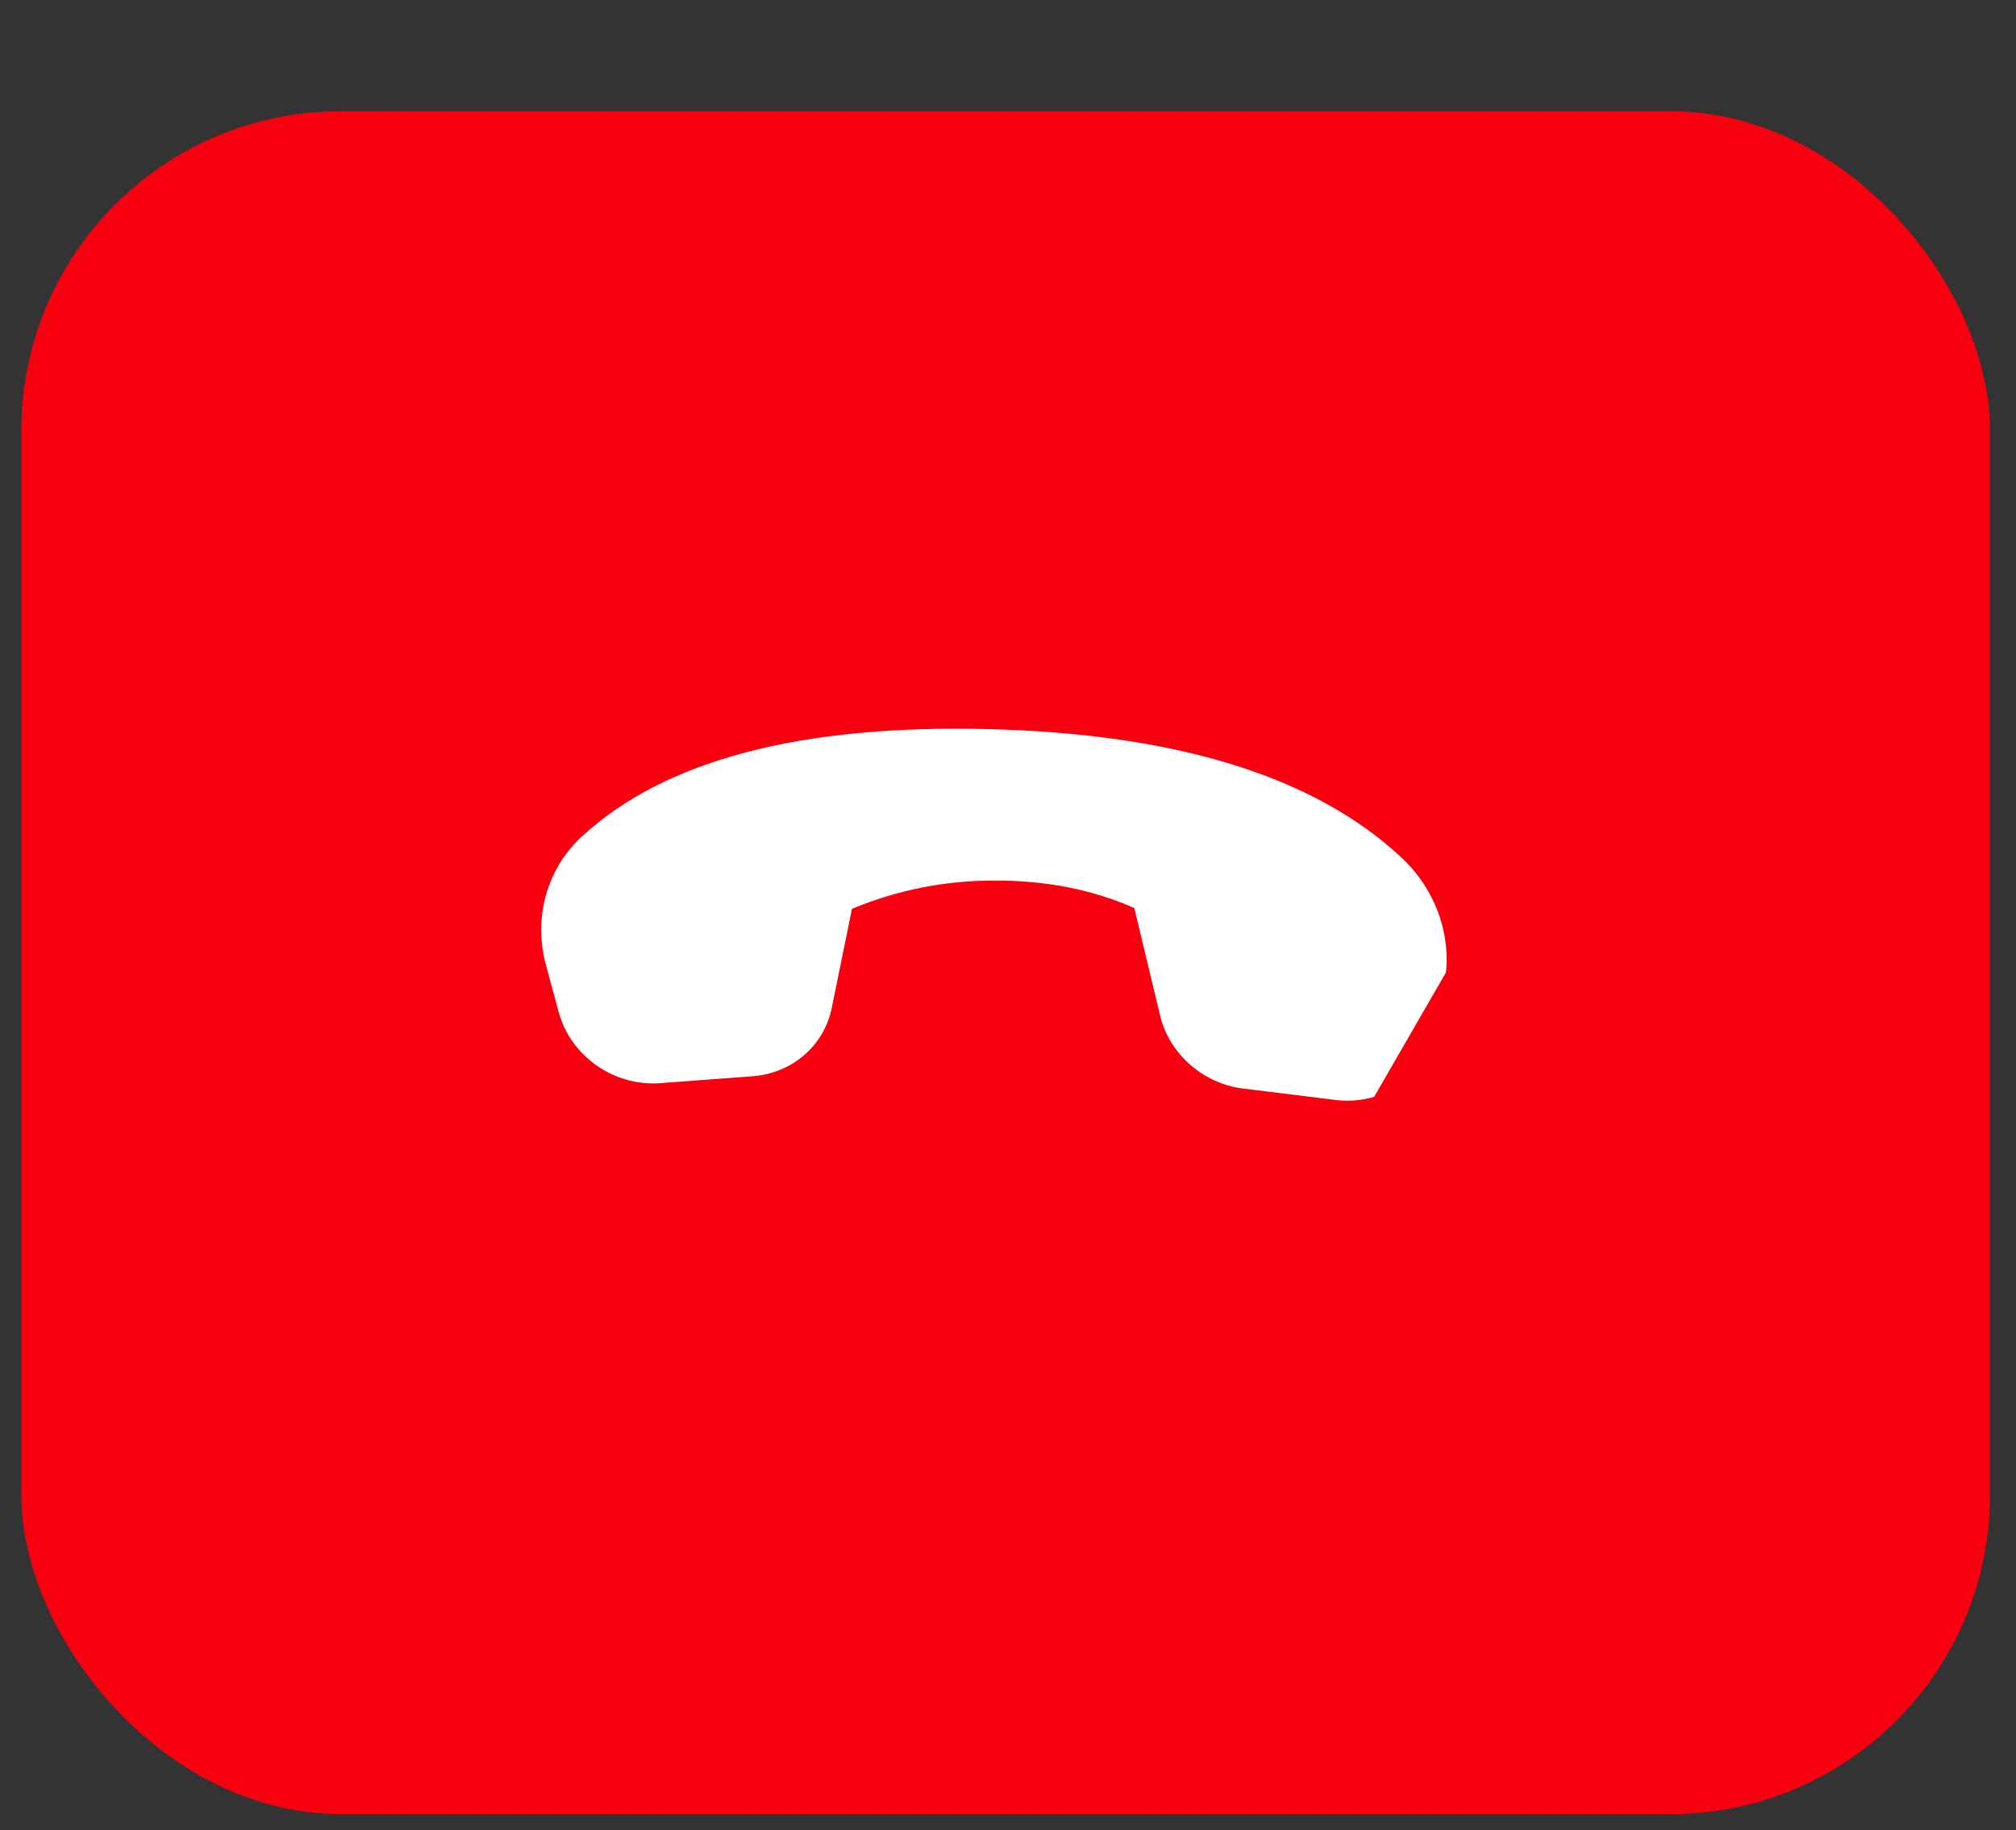 <svg width="65" height="59" viewBox="0 0 65 59" fill="none" xmlns="http://www.w3.org/2000/svg">
<rect x="0" y="0" width="65" height="59" fill="#333333" stroke="none"/>
<rect x="0.688" y="3.586" width="63.473" height="54.896" rx="10.293" fill="#F8000F"/>
<g clip-path="url(#clip0_1451_8023)">
<path d="M46.547 31.81L46.22 33.315C45.913 34.726 44.562 35.644 43.066 35.46L40.085 35.093C38.787 34.933 37.702 33.979 37.403 32.735L36.572 29.272C35.221 28.677 33.724 28.382 32.081 28.387C30.498 28.379 28.93 28.689 27.469 29.299L26.815 32.504C26.566 33.718 25.534 34.602 24.257 34.696L21.279 34.918C19.792 35.028 18.397 34.047 18.012 32.624L17.6 31.099C17.19 29.581 17.632 28.006 18.762 26.965C21.429 24.506 25.795 23.354 31.864 23.504C37.943 23.655 42.381 25.032 45.174 27.634C46.349 28.728 46.873 30.317 46.547 31.81Z" fill="white"/>
</g>
<defs>
<clipPath id="clip0_1451_8023">
<rect width="32.724" height="32.724" fill="white" transform="translate(54.726 17.31) rotate(120)"/>
</clipPath>
</defs>
</svg>
